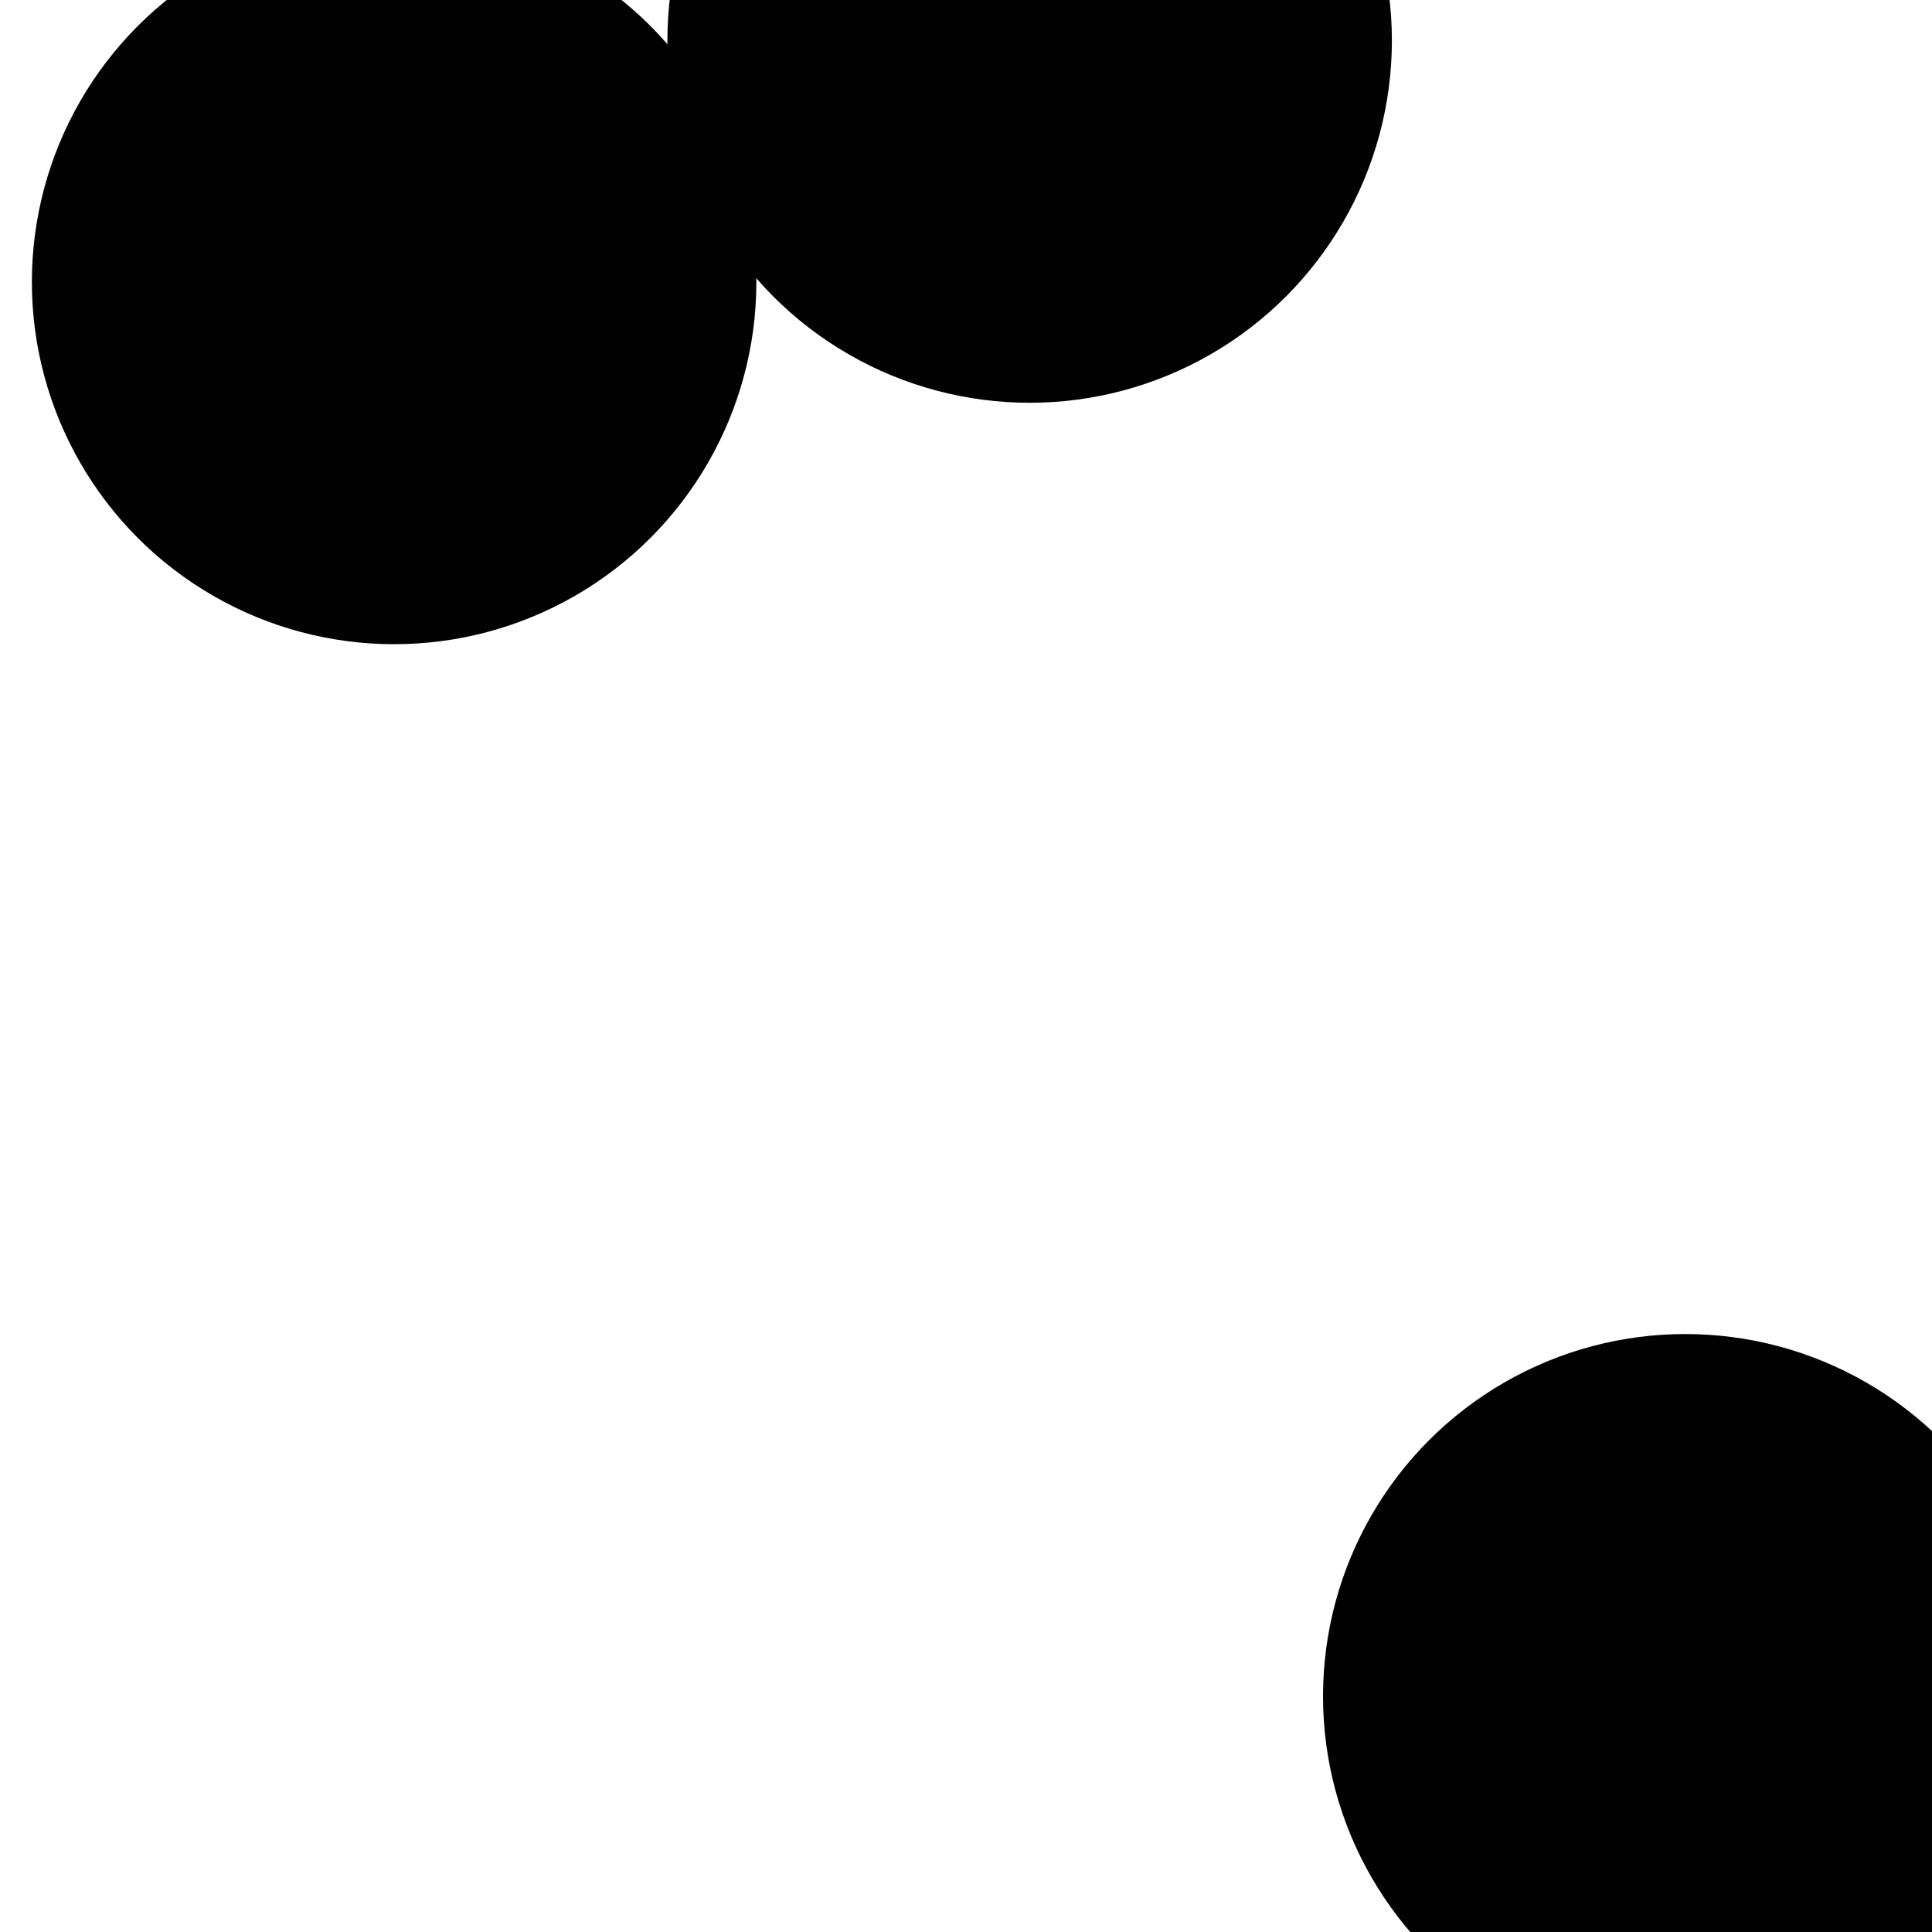 <svg xmlns="http://www.w3.org/2000/svg" version="1.1" xmlns:xlink="http://www.w3.org/1999/xlink" xmlns:svgjs="http://svgjs.dev/svgjs" viewBox="0 0 800 800" opacity="0.99"><defs><filter id="bbblurry-filter" x="-100%" y="-100%" width="400%" height="400%" filterUnits="objectBoundingBox" primitiveUnits="userSpaceOnUse" color-interpolation-filters="sRGB">
	<feGaussianBlur stdDeviation="96" x="0%" y="0%" width="100%" height="100%" in="SourceGraphic" edgeMode="none" result="blur"></feGaussianBlur></filter></defs><g filter="url(#bbblurry-filter)"><ellipse rx="150" ry="150" cx="697.832" cy="702.398" fill="hsla(140, 47%, 61%, 0.29)"></ellipse><ellipse rx="150" ry="150" cx="426.355" cy="16.78" fill="hsla(55, 94%, 54%, 0.33)"></ellipse><ellipse rx="150" ry="150" cx="163.196" cy="116.753" fill="hsla(88, 21%, 34%, 1.00)"></ellipse></g></svg>